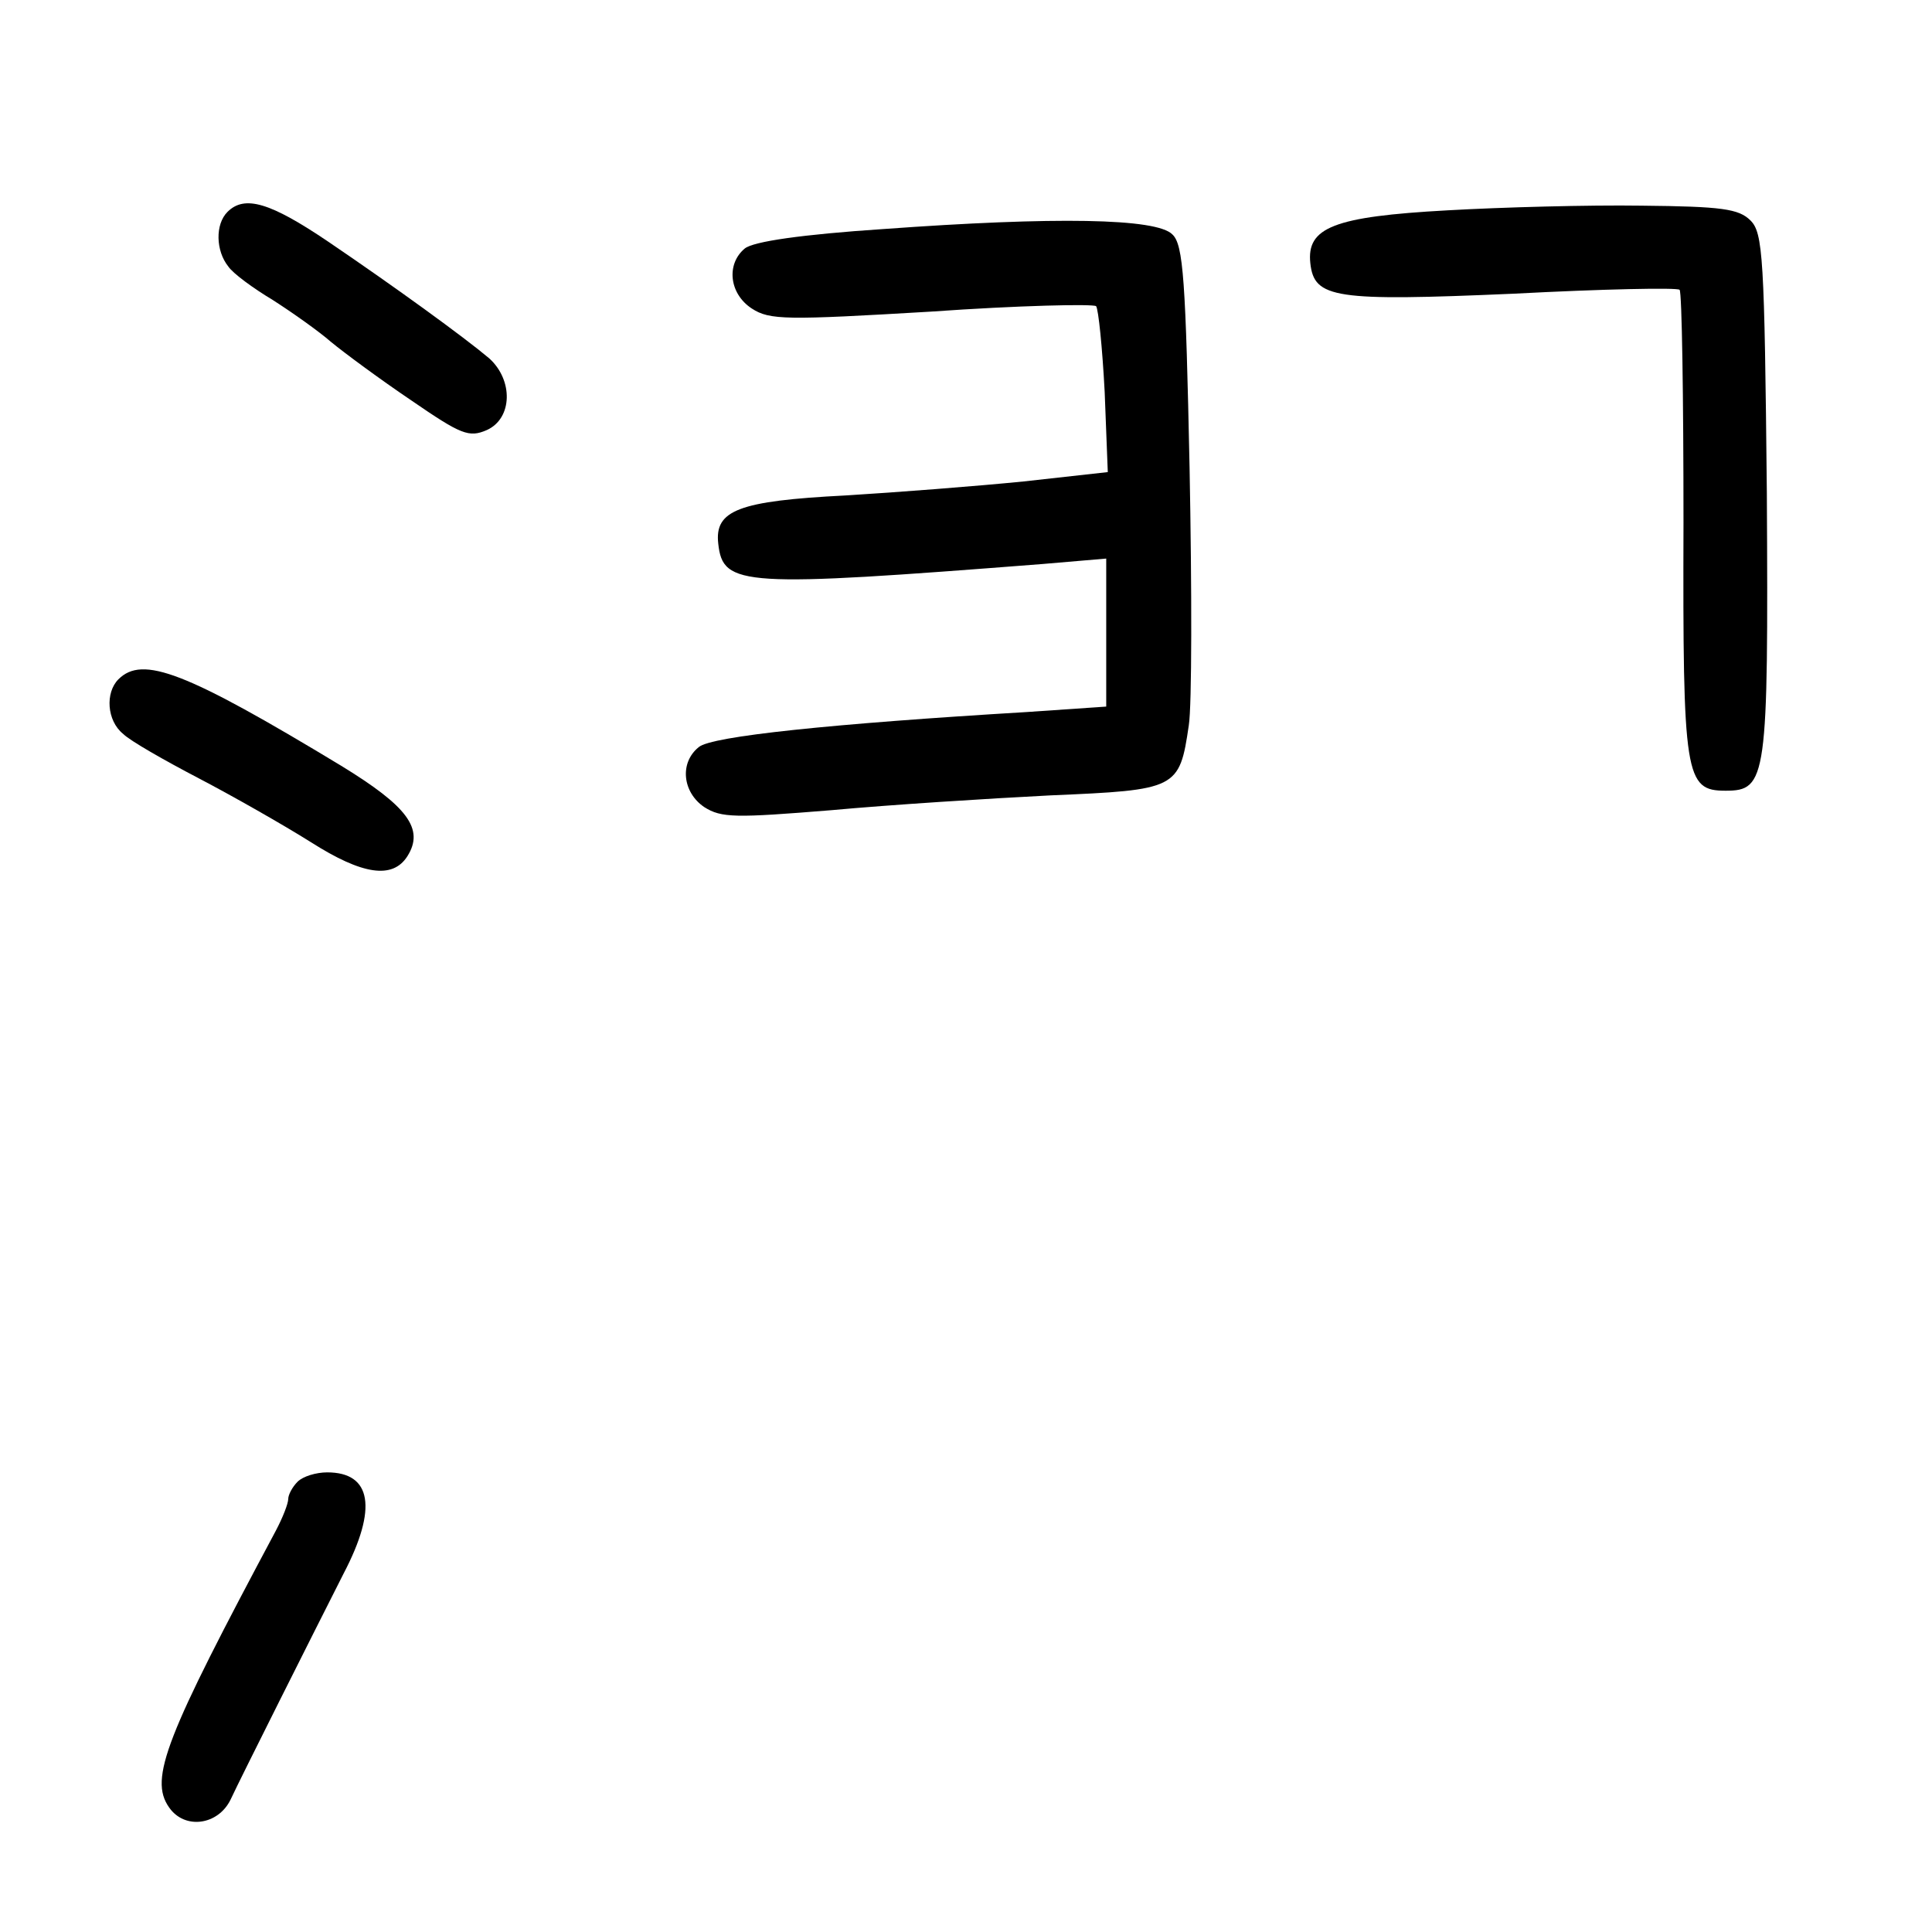 <?xml version="1.0" standalone="no"?>
<!DOCTYPE svg PUBLIC "-//W3C//DTD SVG 20010904//EN"
 "http://www.w3.org/TR/2001/REC-SVG-20010904/DTD/svg10.dtd">
<svg version="1.0" xmlns="http://www.w3.org/2000/svg"
 width="248pt" height="248pt" viewBox="0 0 248 248"
 preserveAspectRatio="xMidYMid meet">
<g transform="translate(0,248) scale(0.1,-0.1)"
fill="#000000" stroke="none">
<path d="M292 2208 c-16 -16 -15 -50 1 -70 6 -9 32 -28 57 -43 25 -16 59 -40
75 -54 17 -14 63 -48 103 -75 64 -44 74 -48 97 -38 33 15 34 64 3 92 -32 27
-120 91 -207 150 -74 50 -107 60 -129 38z"/>
<path d="M1858 2210 c-146 -8 -181 -22 -176 -68 5 -45 31 -49 261 -39 114 6
210 8 213 5 3 -3 5 -138 5 -299 -1 -326 2 -344 54 -344 53 0 55 15 53 382 -3
304 -5 334 -21 350 -15 15 -37 18 -140 19 -67 1 -179 -2 -249 -6z"/>
<path d="M1134 2186 c-105 -7 -167 -16 -178 -25 -24 -20 -20 -58 9 -77 23 -15
44 -15 230 -4 113 8 208 10 212 7 3 -4 8 -53 11 -110 l4 -103 -108 -12 c-60
-6 -163 -14 -229 -18 -137 -7 -168 -19 -163 -62 6 -55 31 -56 416 -26 l82 7 0
-95 0 -95 -102 -7 c-250 -15 -405 -31 -421 -45 -25 -20 -21 -58 7 -77 22 -14
40 -14 163 -4 76 7 202 15 281 19 163 7 166 8 178 90 4 25 4 174 1 330 -5 241
-8 287 -22 300 -20 21 -151 23 -371 7z"/>
<path d="M152 1608 c-17 -17 -15 -53 6 -70 9 -9 53 -34 97 -57 44 -23 109 -60
144 -82 66 -42 105 -48 124 -18 22 35 0 64 -85 116 -200 121 -255 142 -286
111z"/>
<path d="M382 578 c-7 -7 -12 -17 -12 -22 0 -6 -7 -24 -16 -41 -141 -264 -163
-318 -137 -355 20 -29 63 -23 79 10 14 30 106 213 145 290 44 84 36 130 -21
130 -14 0 -31 -5 -38 -12z"/>
</g>
</svg>
